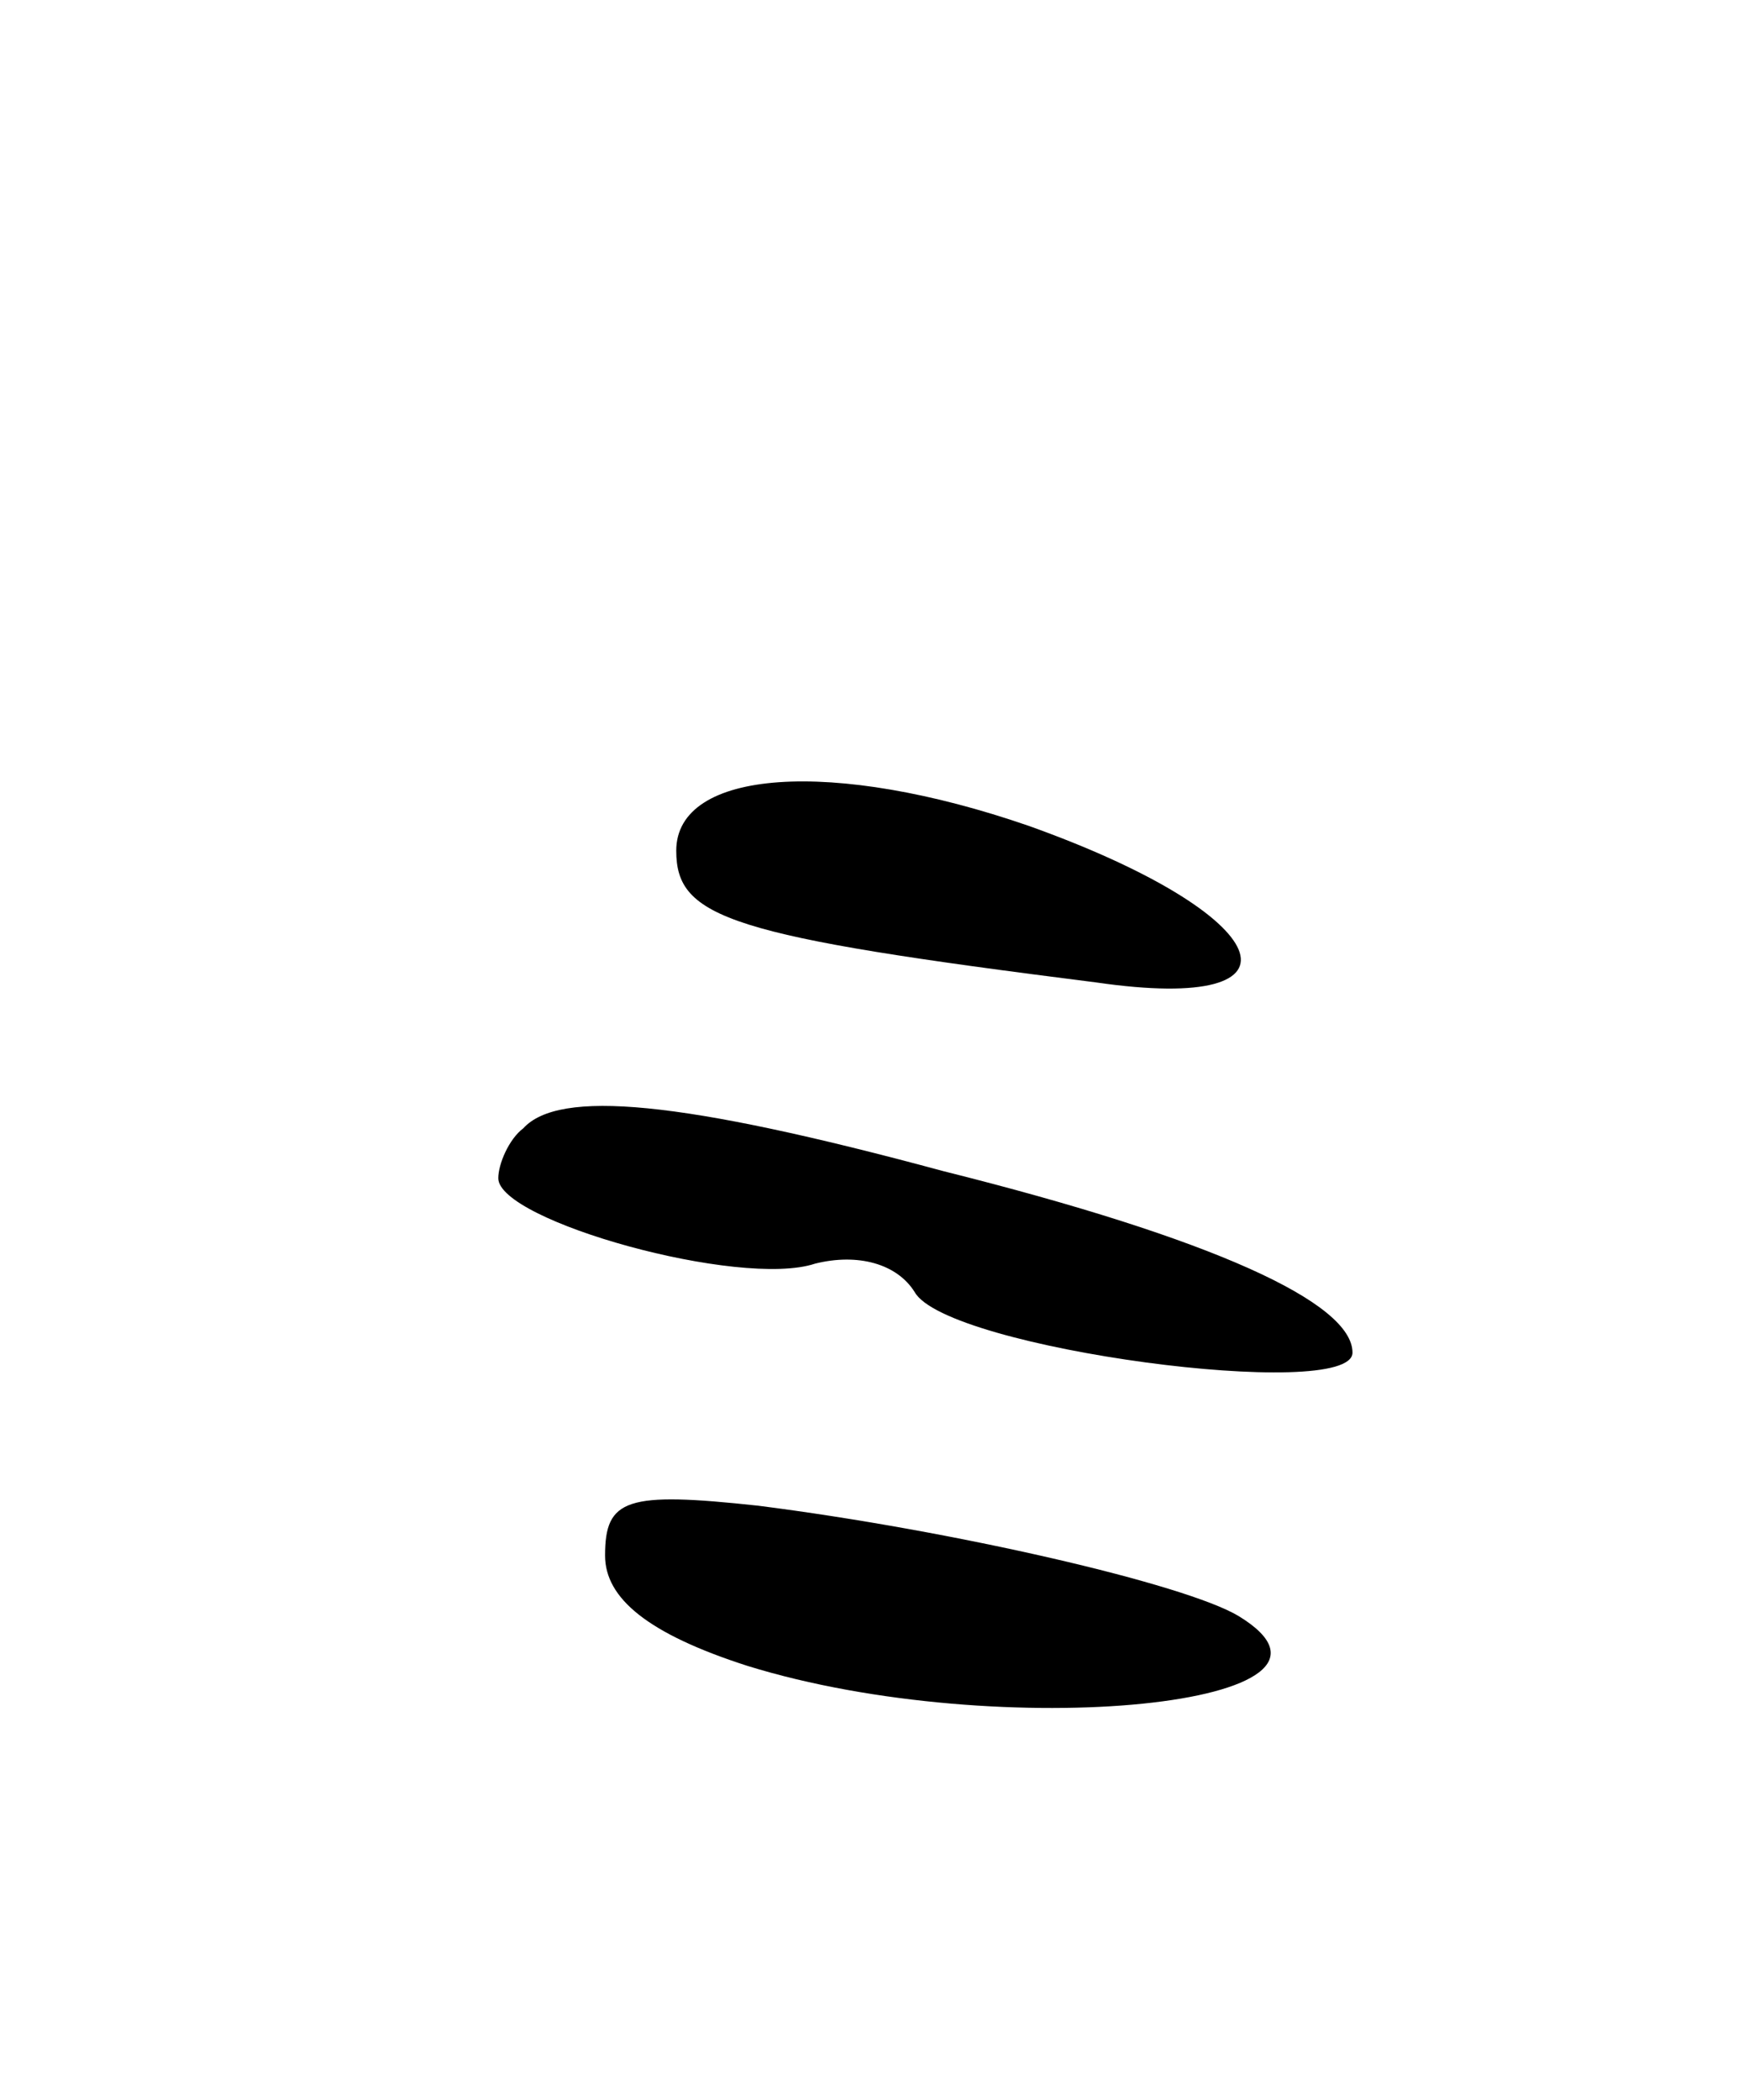 <svg version="1.0" xmlns="http://www.w3.org/2000/svg"
 width="49pt" height="59pt" viewBox="0 0 49 59"
 preserveAspectRatio="xMidYMid meet">
<g transform="translate(0,59) scale(0.1,-0.1)"
fill="#000000" stroke="none">
<path d="M190 351 c0 -19 15 -24 118 -37 62 -9 51 19 -19 44 -55 19 -99 16
-99 -7z"/>
<path d="M147 273 c-4 -3 -7 -10 -7 -14 0 -12 68 -31 89 -24 12 3 23 0 28 -8
9 -16 123 -31 123 -17 0 14 -39 32 -115 51 -74 20 -108 23 -118 12z"/>
<path d="M170 153 c0 -12 12 -22 40 -31 71 -22 179 -11 138 14 -15 9 -80 24
-135 31 -37 4 -43 2 -43 -14z"/>
</g>
</svg>
